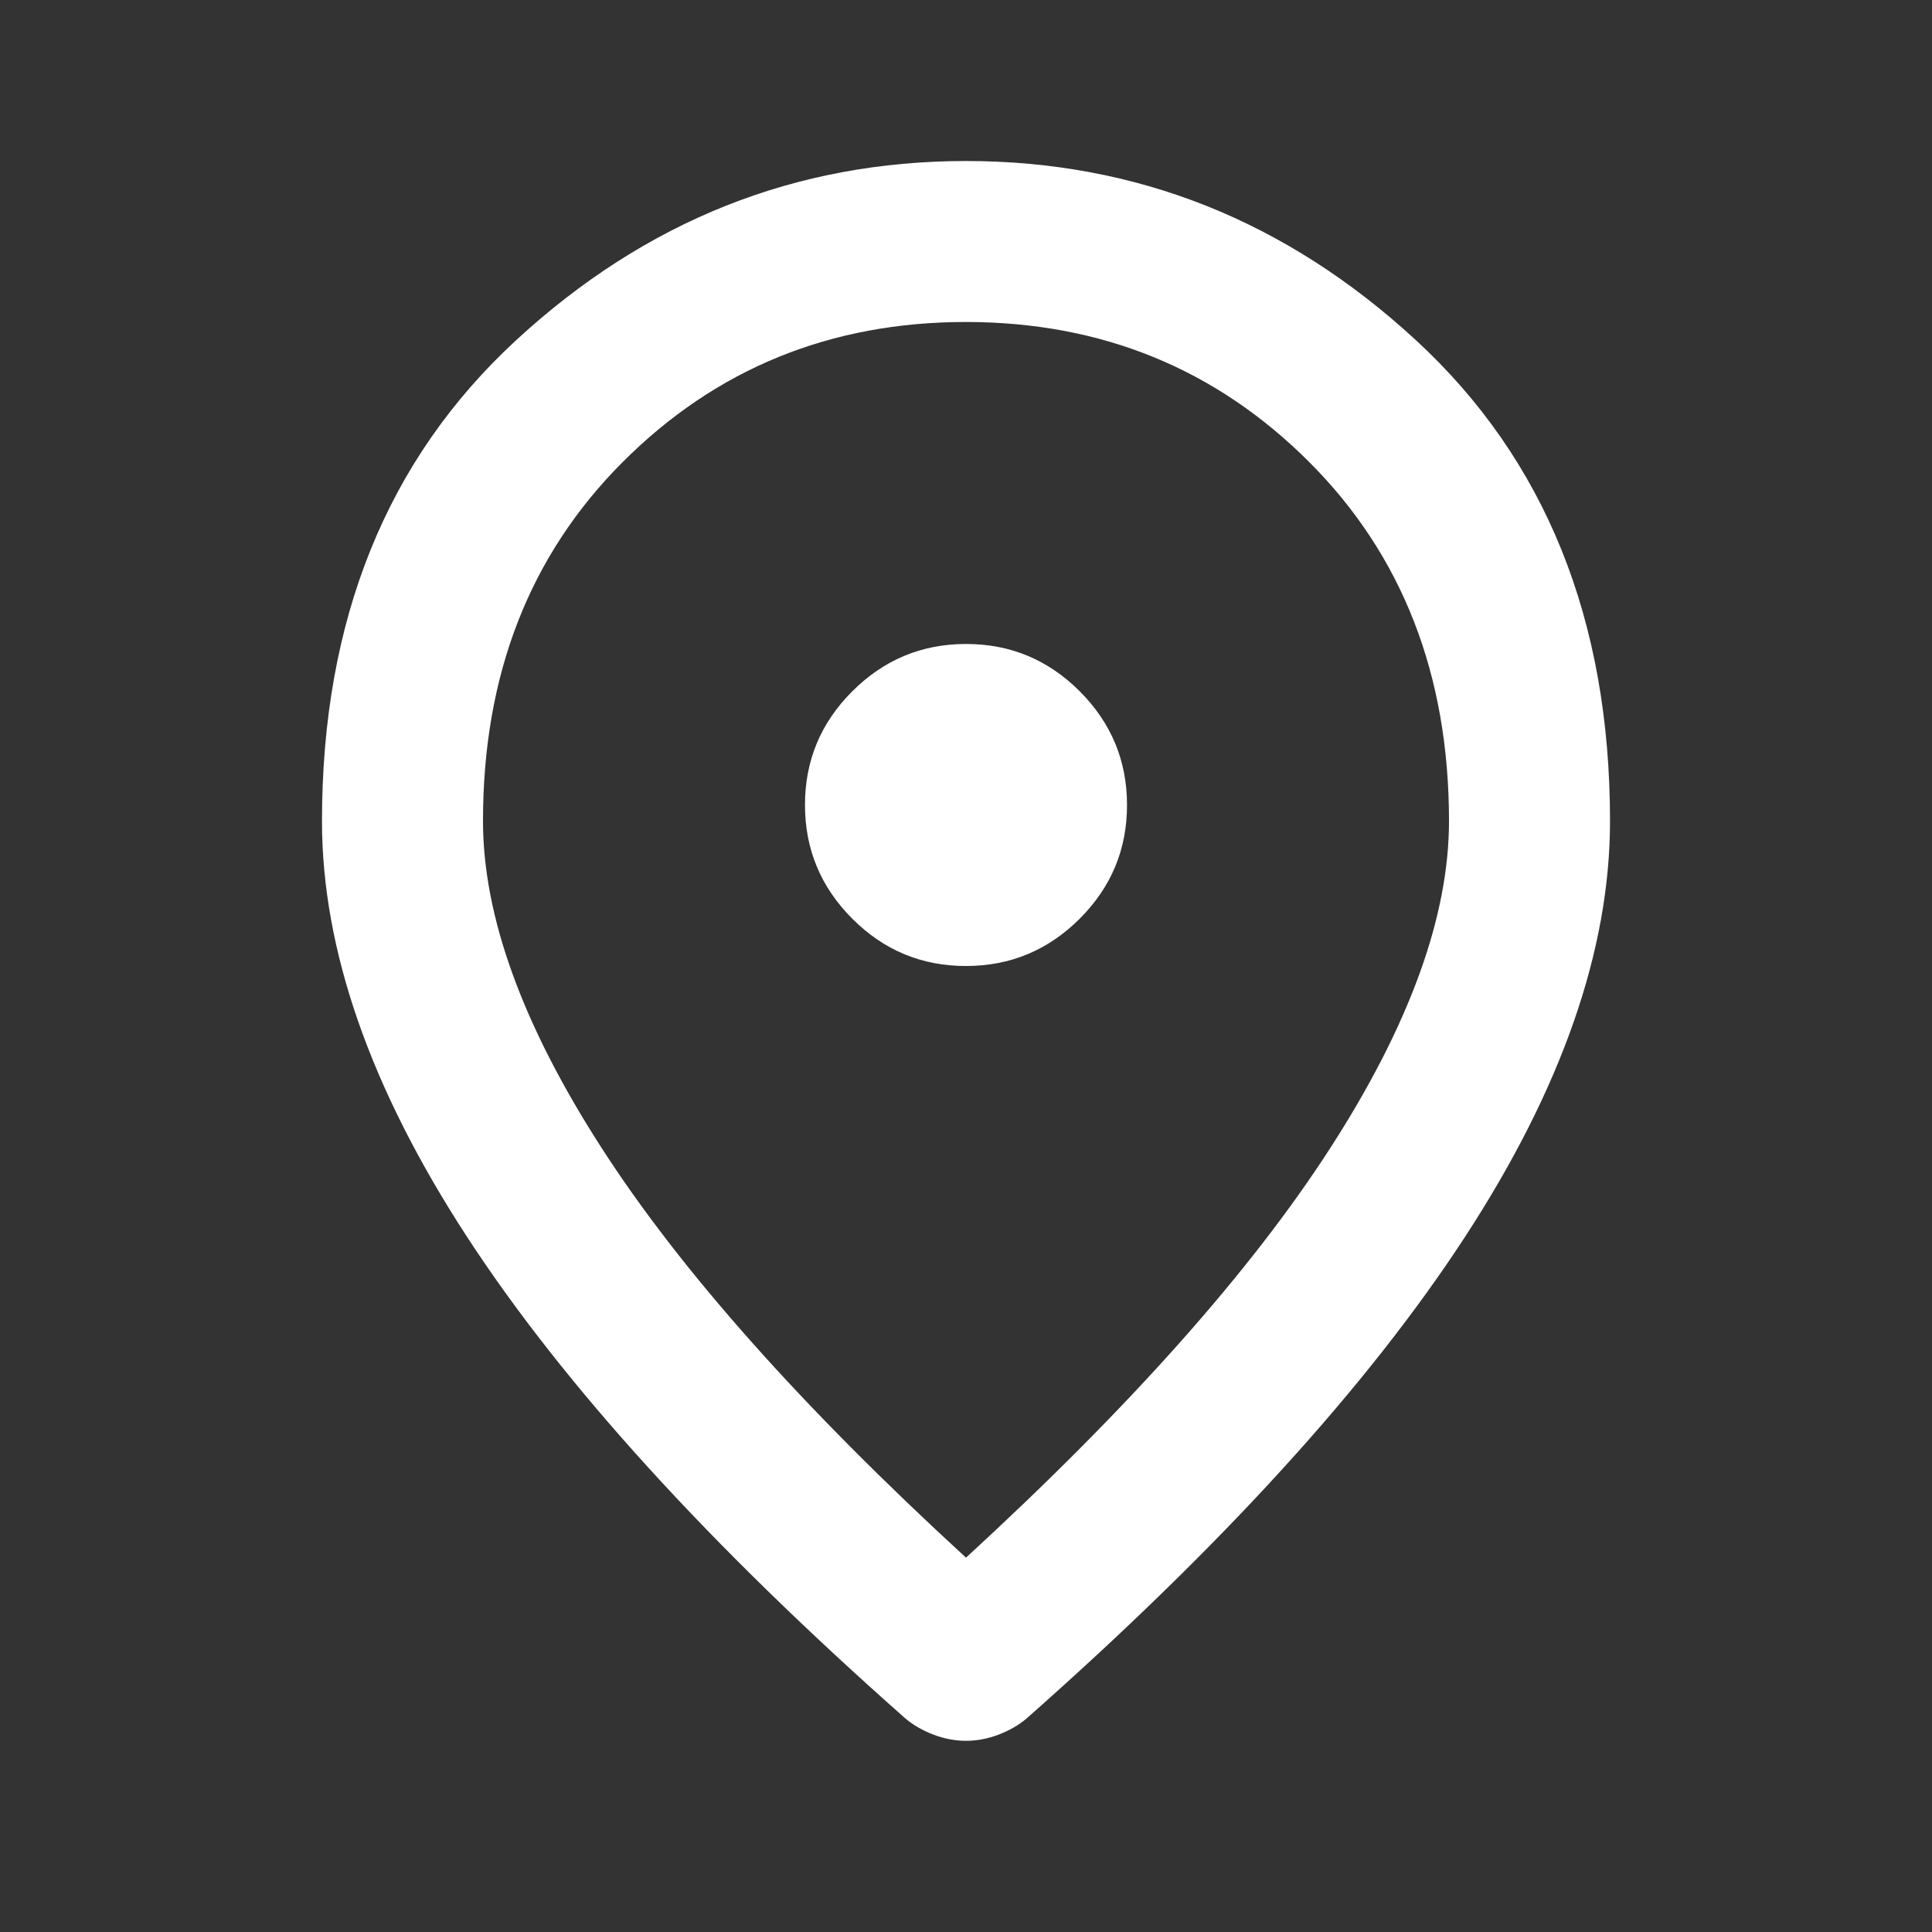 <svg width="50" height="50" viewBox="0 0 50 50" fill="none" xmlns="http://www.w3.org/2000/svg">
<rect x="0" y="0" width="50" height="50" fill="#333333" stroke="none"/>
<path d="M25 25C26.146 25 27.127 24.591 27.944 23.775C28.76 22.958 29.168 21.978 29.167 20.833C29.167 19.687 28.758 18.706 27.942 17.889C27.125 17.073 26.144 16.665 25 16.666C23.854 16.666 22.873 17.075 22.056 17.892C21.239 18.708 20.832 19.689 20.833 20.833C20.833 21.979 21.242 22.96 22.058 23.777C22.875 24.594 23.855 25.001 25 25ZM25 40.312C29.236 36.423 32.378 32.89 34.427 29.712C36.476 26.535 37.5 23.714 37.5 21.25C37.5 17.465 36.293 14.367 33.879 11.954C31.465 9.541 28.506 8.335 25 8.333C21.493 8.333 18.533 9.54 16.119 11.954C13.705 14.368 12.498 17.466 12.5 21.25C12.5 23.715 13.524 26.537 15.573 29.714C17.621 32.892 20.764 36.425 25 40.312ZM25 45.052C24.722 45.052 24.444 45 24.167 44.896C23.889 44.791 23.646 44.653 23.437 44.479C18.368 40 14.583 35.842 12.083 32.004C9.583 28.166 8.333 24.582 8.333 21.25C8.333 16.041 10.009 11.892 13.36 8.802C16.712 5.712 20.592 4.167 25 4.167C29.41 4.167 33.29 5.712 36.642 8.802C39.993 11.892 41.668 16.041 41.667 21.25C41.667 24.583 40.417 28.169 37.917 32.006C35.417 35.844 31.632 40.001 26.562 44.479C26.354 44.653 26.111 44.791 25.833 44.896C25.555 45 25.278 45.052 25 45.052Z" fill="white"/>
</svg>
